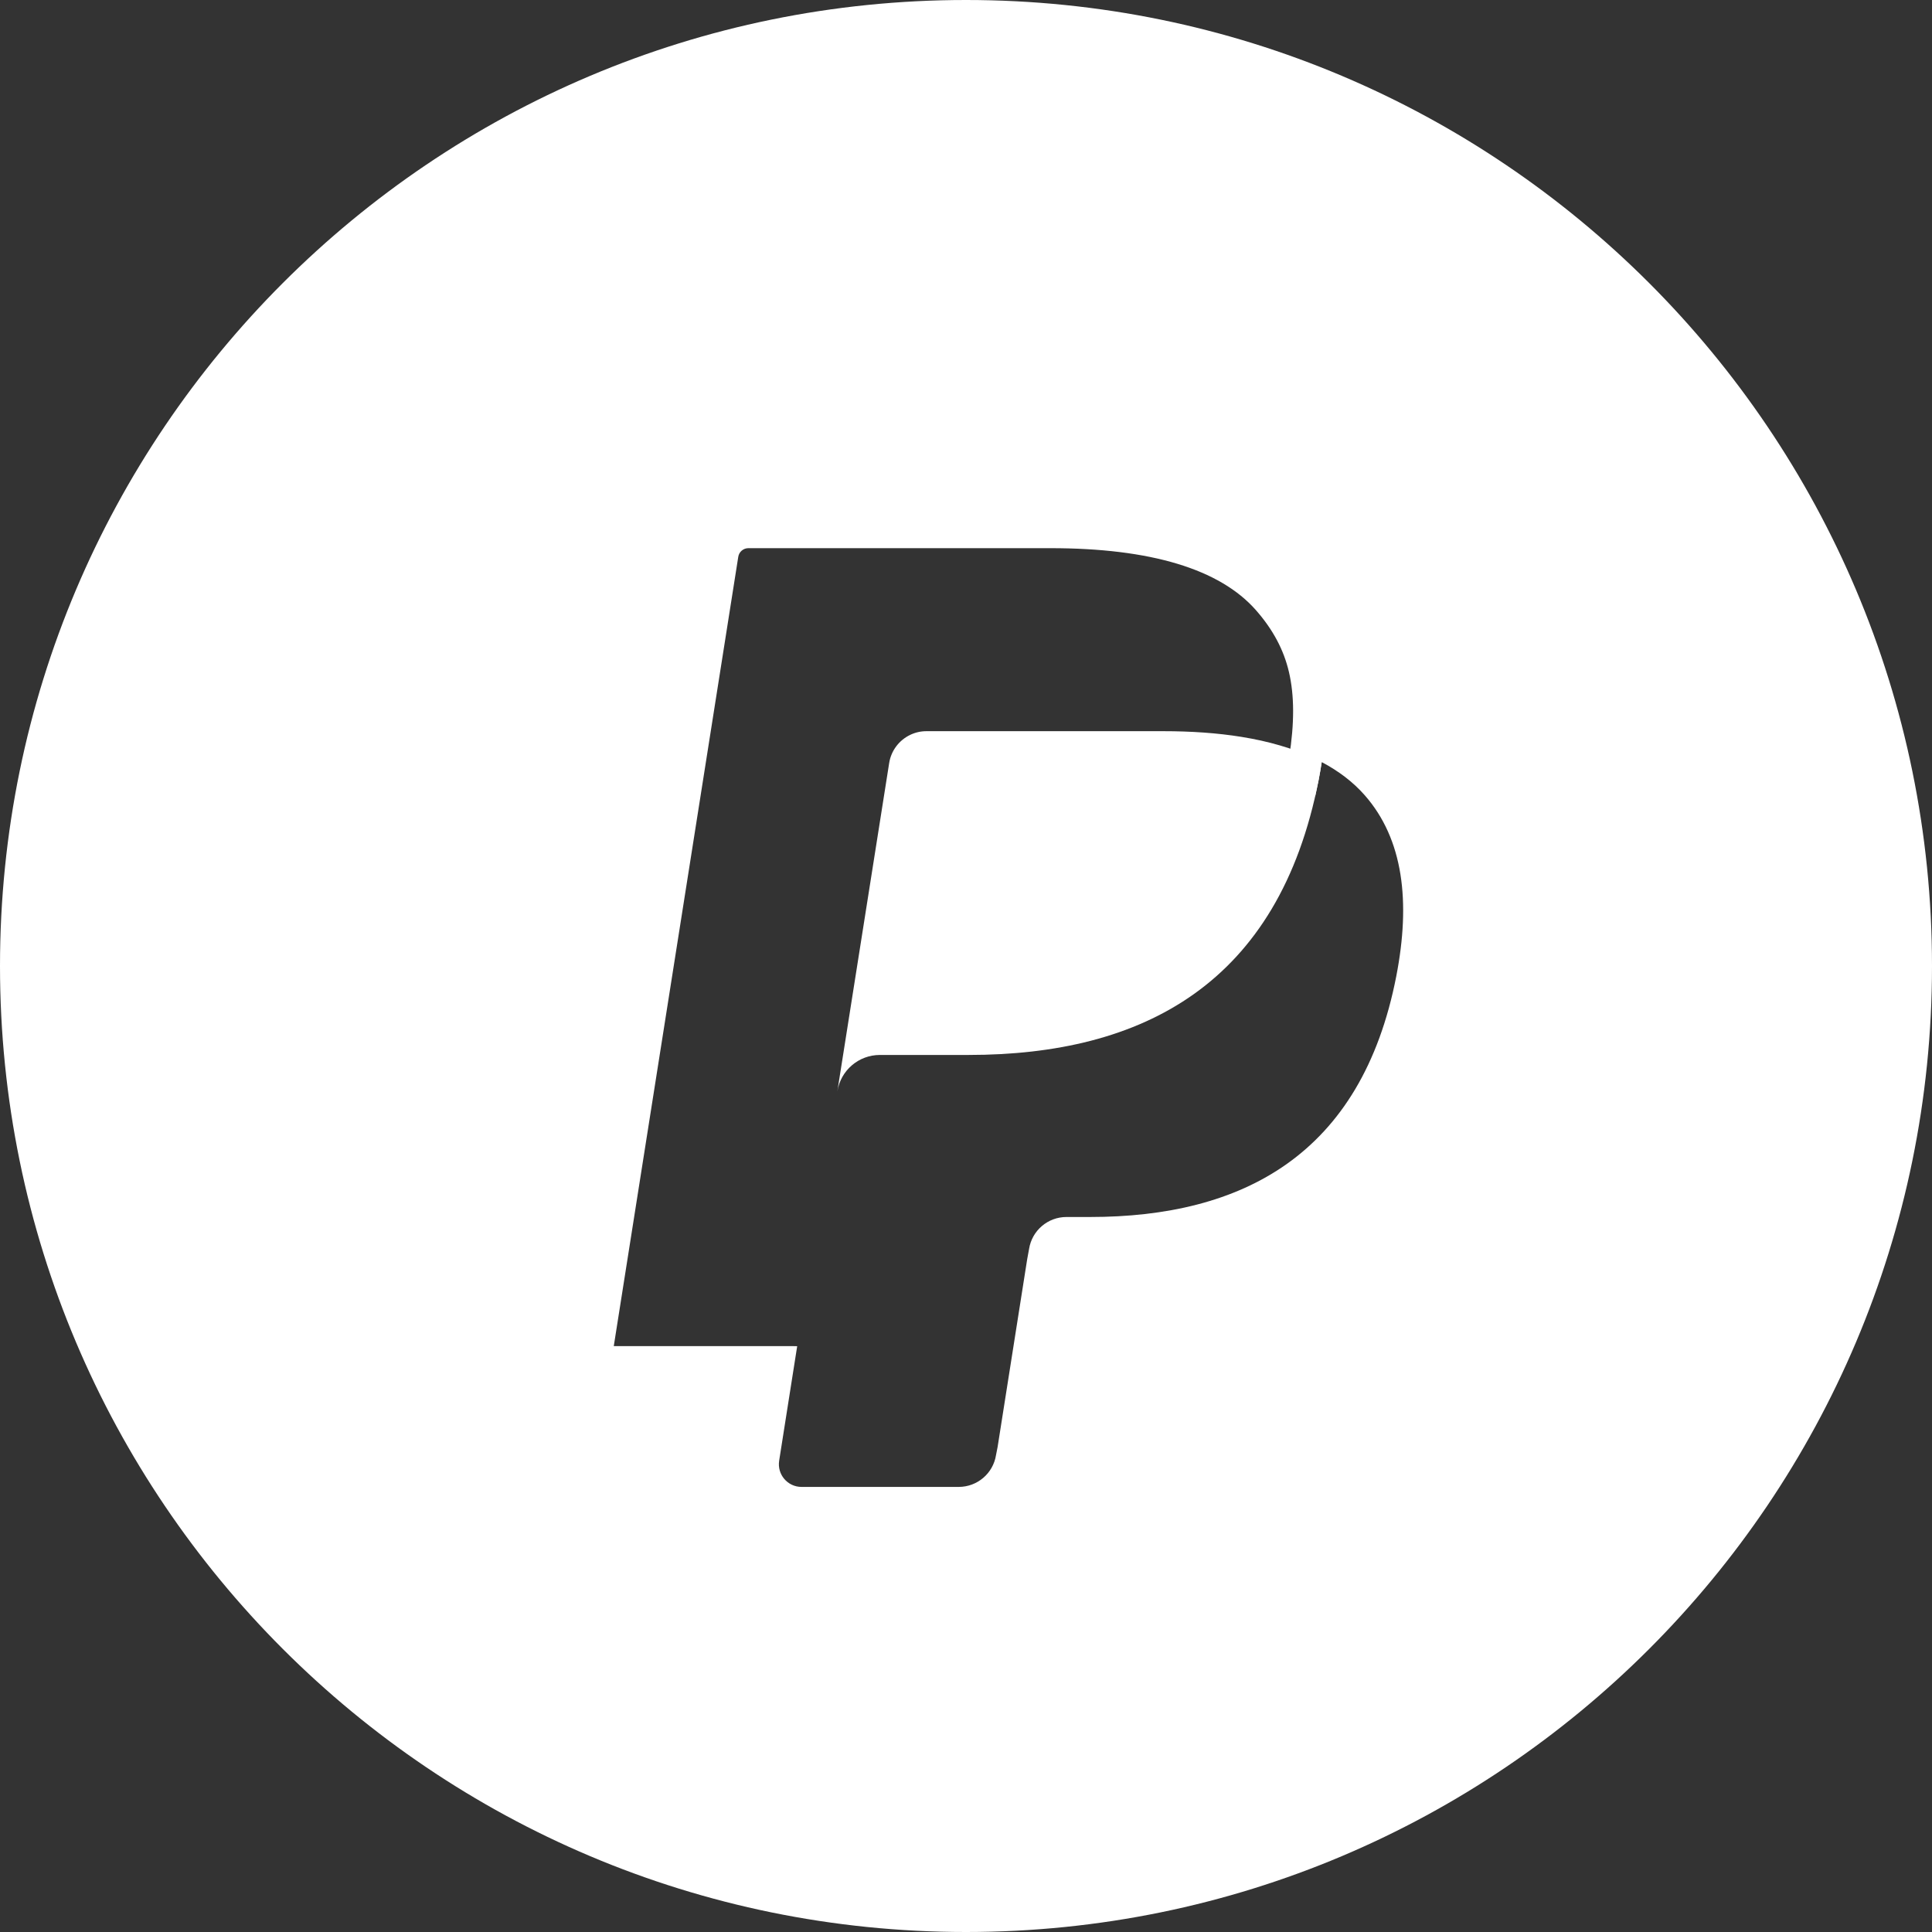 <?xml version="1.0" encoding="UTF-8"?>
<svg width="48px" height="48px" viewBox="0 0 48 48" version="1.1" xmlns="http://www.w3.org/2000/svg" xmlns:xlink="http://www.w3.org/1999/xlink">
    <rect x="0" y="0" width="48" height="48" fill="#333333" stroke="none"/>
    <!-- Generator: Sketch 50.2 (55047) - http://www.bohemiancoding.com/sketch -->
    <title>PayPal_white</title>
    <desc>Created with Sketch.</desc>
    <defs></defs>
    <g id="PayPal_white" stroke="none" stroke-width="1" fill="none" fill-rule="evenodd">
        <g id="PayPal" fill="#FFFFFF" fill-rule="nonzero">
            <path d="M19.806,33.446 L19.677,34.264 L19.358,36.29 C19.304,36.633 19.568,36.942 19.914,36.942 L23.818,36.942 C24.281,36.942 24.674,36.606 24.746,36.15 L24.785,35.951 L25.52,31.286 L25.567,31.03 C25.639,30.572 26.033,30.236 26.495,30.236 L27.079,30.236 C30.862,30.236 33.824,28.7 34.69,24.255 C35.051,22.398 34.864,20.848 33.907,19.758 C33.618,19.429 33.258,19.156 32.838,18.934 C32.816,19.077 32.79,19.223 32.762,19.374 C32.734,19.513 32.705,19.651 32.675,19.785 C32.6,19.739 32.522,19.694 32.44,19.65 L32.019,19.412 L32.019,18.871 L32.029,18.81 C32.162,17.966 32.159,17.274 32.023,16.694 C31.894,16.142 31.626,15.641 31.205,15.161 C30.307,14.138 28.588,13.619 26.097,13.619 L18.593,13.619 C18.532,13.619 18.474,13.641 18.428,13.68 C18.382,13.719 18.351,13.774 18.342,13.834 L15.249,33.444 L19.699,33.444 L19.806,33.446 Z M0,24 C0,10.745 10.745,0 24,0 C37.255,0 48,10.745 48,24 C48,37.255 37.255,48 24,48 C10.745,48 0,37.255 0,24 Z" id="Combined-Shape"></path>
            <path d="M31.803,18.521 C31.652,18.477 31.496,18.437 31.336,18.401 C31.175,18.366 31.01,18.334 30.841,18.307 C30.247,18.211 29.597,18.166 28.9,18.166 L23.018,18.166 C22.874,18.166 22.736,18.198 22.613,18.258 C22.342,18.388 22.14,18.645 22.091,18.959 L20.84,26.884 L20.804,27.115 C20.886,26.594 21.332,26.21 21.861,26.21 L24.062,26.21 C28.386,26.21 31.772,24.454 32.762,19.374 C32.791,19.223 32.816,19.077 32.838,18.934 C32.588,18.801 32.317,18.687 32.025,18.59 C31.953,18.566 31.878,18.543 31.803,18.521 Z" id="Shape"></path>
        </g>
    </g>
</svg>